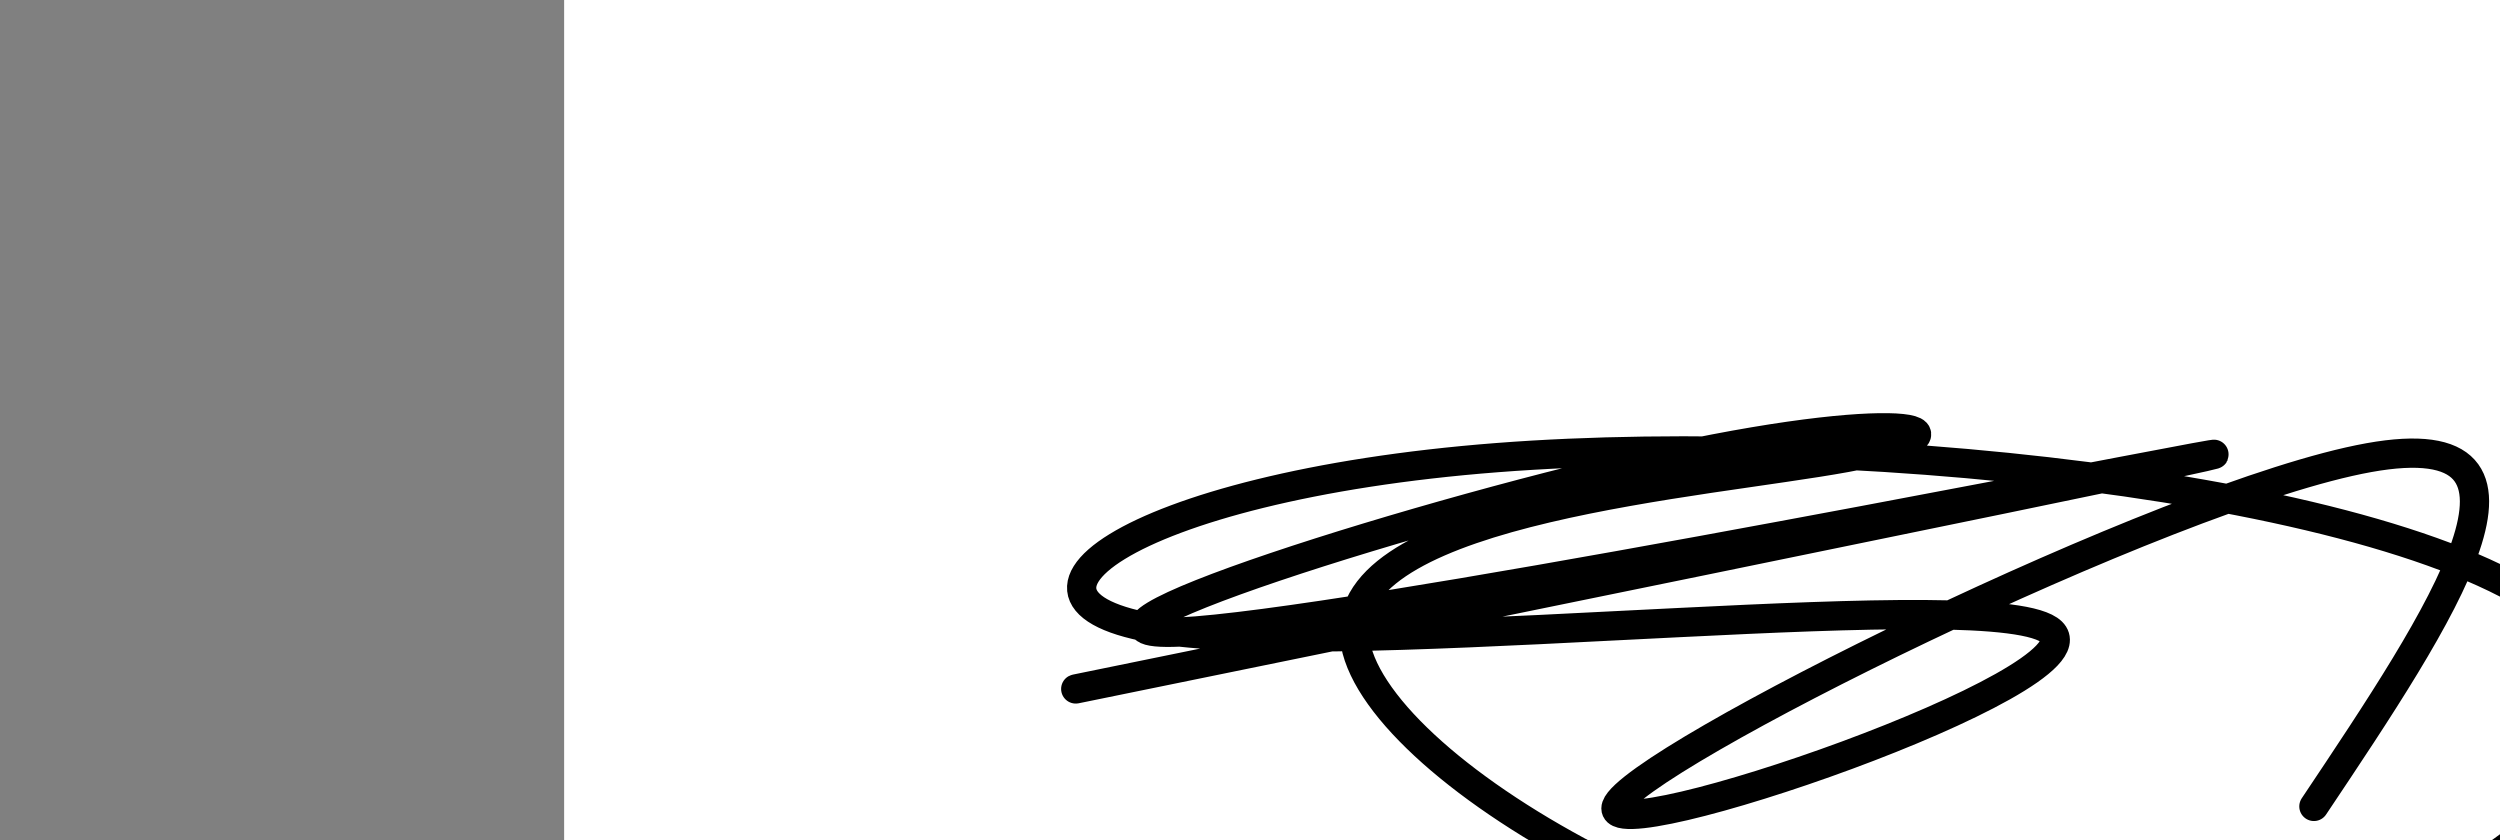 <?xml version="1.0" encoding="utf-8"?><svg version="1.1" id="Calque_1" xmlns="http://www.w3.org/2000/svg" xmlns:xlink="http://www.w3.org/1999/xlink" x="0px" y="0px" width="2136px" height="718px" viewBox="-482 180 2136 718" enable-background="new -482 180 2136 718" xml:space="preserve"><rect x="-482" y="180" width="2136" height="718" fill="#808080" stroke="none"/><g xmlns="http://www.w3.org/2000/svg"><polygon points="0,1440 0,0 2560,0 2560,1440" fill="rgb(255,255,255)" stroke-width="1" stroke-linecap="butt" stroke-linejoin="miter"/><path d="M1495,869c110.042,-164.573 220.084,-329.146 47,-298c-173.084,31.146 -629.292,258.012 -643,298c-13.708,39.988 415.086,-106.901 372,-149c-43.086,-42.099 -558.051,20.593 -745,0c-186.949,-20.593 -45.88,-124.47 271,-149c316.88,-24.53 809.573,30.287 921,149c111.427,118.713 -158.411,301.321 -446.5,298c-288.089,-3.321 -594.428,-192.572 -596.5,-298c-2.072,-105.428 300.124,-127.035 420,-149c119.876,-21.965 57.431,-44.29 -149,0c-206.431,44.29 -556.847,155.193 -420,149c136.847,-6.193 760.956,-129.484 867,-149c106.044,-19.516 -305.978,64.742 -718,149c-412.022,84.258 -206.011,42.129 0,0" fill-opacity="0" fill="rgb(0,0,0)" stroke="rgb(0,0,0)" stroke-width="25" stroke-linecap="round" stroke-linejoin="round"/></g></svg>